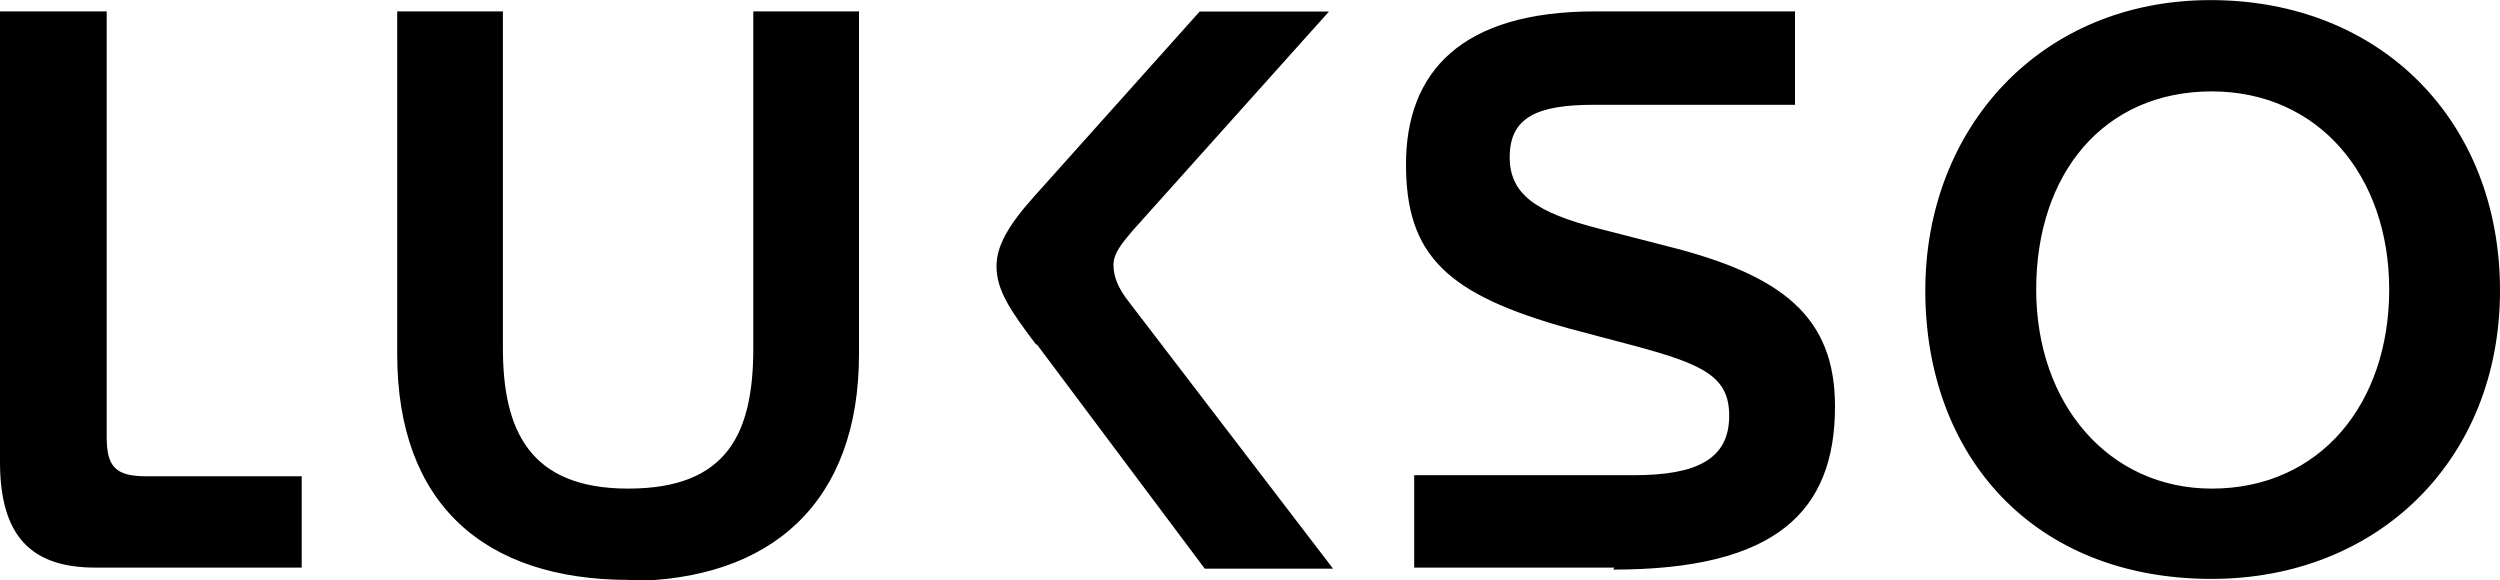 <?xml version="1.0" encoding="UTF-8"?>
<svg xmlns:xodm="http://www.corel.com/coreldraw/odm/2003" xmlns="http://www.w3.org/2000/svg" xmlns:xlink="http://www.w3.org/1999/xlink" version="1.1" id="Layer_1" x="0px" y="0px" viewBox="0 0 2500 580" style="enable-background:new 0 0 2500 580;" xml:space="preserve">
<g id="Layer_x0020_1">
	<path d="M1036.5,343.9l168.3,224.8h128.3l-204.2-266.8c-11.3-14.4-15.4-25.7-15.4-36.9c0-11.3,7.2-20.5,20.5-35.9l195-217.6h-129.3   l-166.3,185.8c-25.7,28.7-36.9,49.3-36.9,68.8c0,24.6,14.4,45.2,40,79V343.9z M1925.3,290.5c0-162.2,114.9-290.4,285.3-290.4   S2500,121.2,2500,290.5s-122.1,288.4-288.4,288.4C2033,578.9,1925.3,455.7,1925.3,290.5L1925.3,290.5z M2389.2,289.5   c0-113.9-70.8-198.1-177.5-198.1c-107.8,0-175.5,82.1-175.5,198.1c0,114.9,72.9,199.1,175.5,199.1   C2320.4,488.6,2389.2,403.4,2389.2,289.5z M1614.3,567.6h-200.1v-92.4h219.6c63.6,0,95.4-16.4,95.4-59.5c0-39-25.7-51.3-94.4-69.8   l-65.7-17.4C1447,294.6,1406,255.6,1406,164.3c0-92.4,55.4-152.9,188.8-152.9H1795v93.4h-201.1c-56.4,0-84.2,12.3-84.2,52.3   c0,36.9,25.7,55.4,90.3,71.8l67.7,17.4c113.9,28.7,167.3,69.8,167.3,160.1c0,104.7-58.5,163.2-221.7,163.2l0,0L1614.3,567.6z    M629.1,579.9c-144.7,0-231.9-75.9-231.9-225.8V11.4h105.7V348c0,81.1,25.7,140.6,125.2,140.6S753.3,433.2,753.3,348V11.4H859   v342.8c0,147.8-87.2,226.8-231.9,226.8L629.1,579.9z M106.7,11.4H0v450.5c0,74.9,31.8,105.7,95.4,105.7h206.3v-91.3h-155   c-30.8,0-40-9.2-40-39V11.4L106.7,11.4z"></path>
</g>
</svg>
